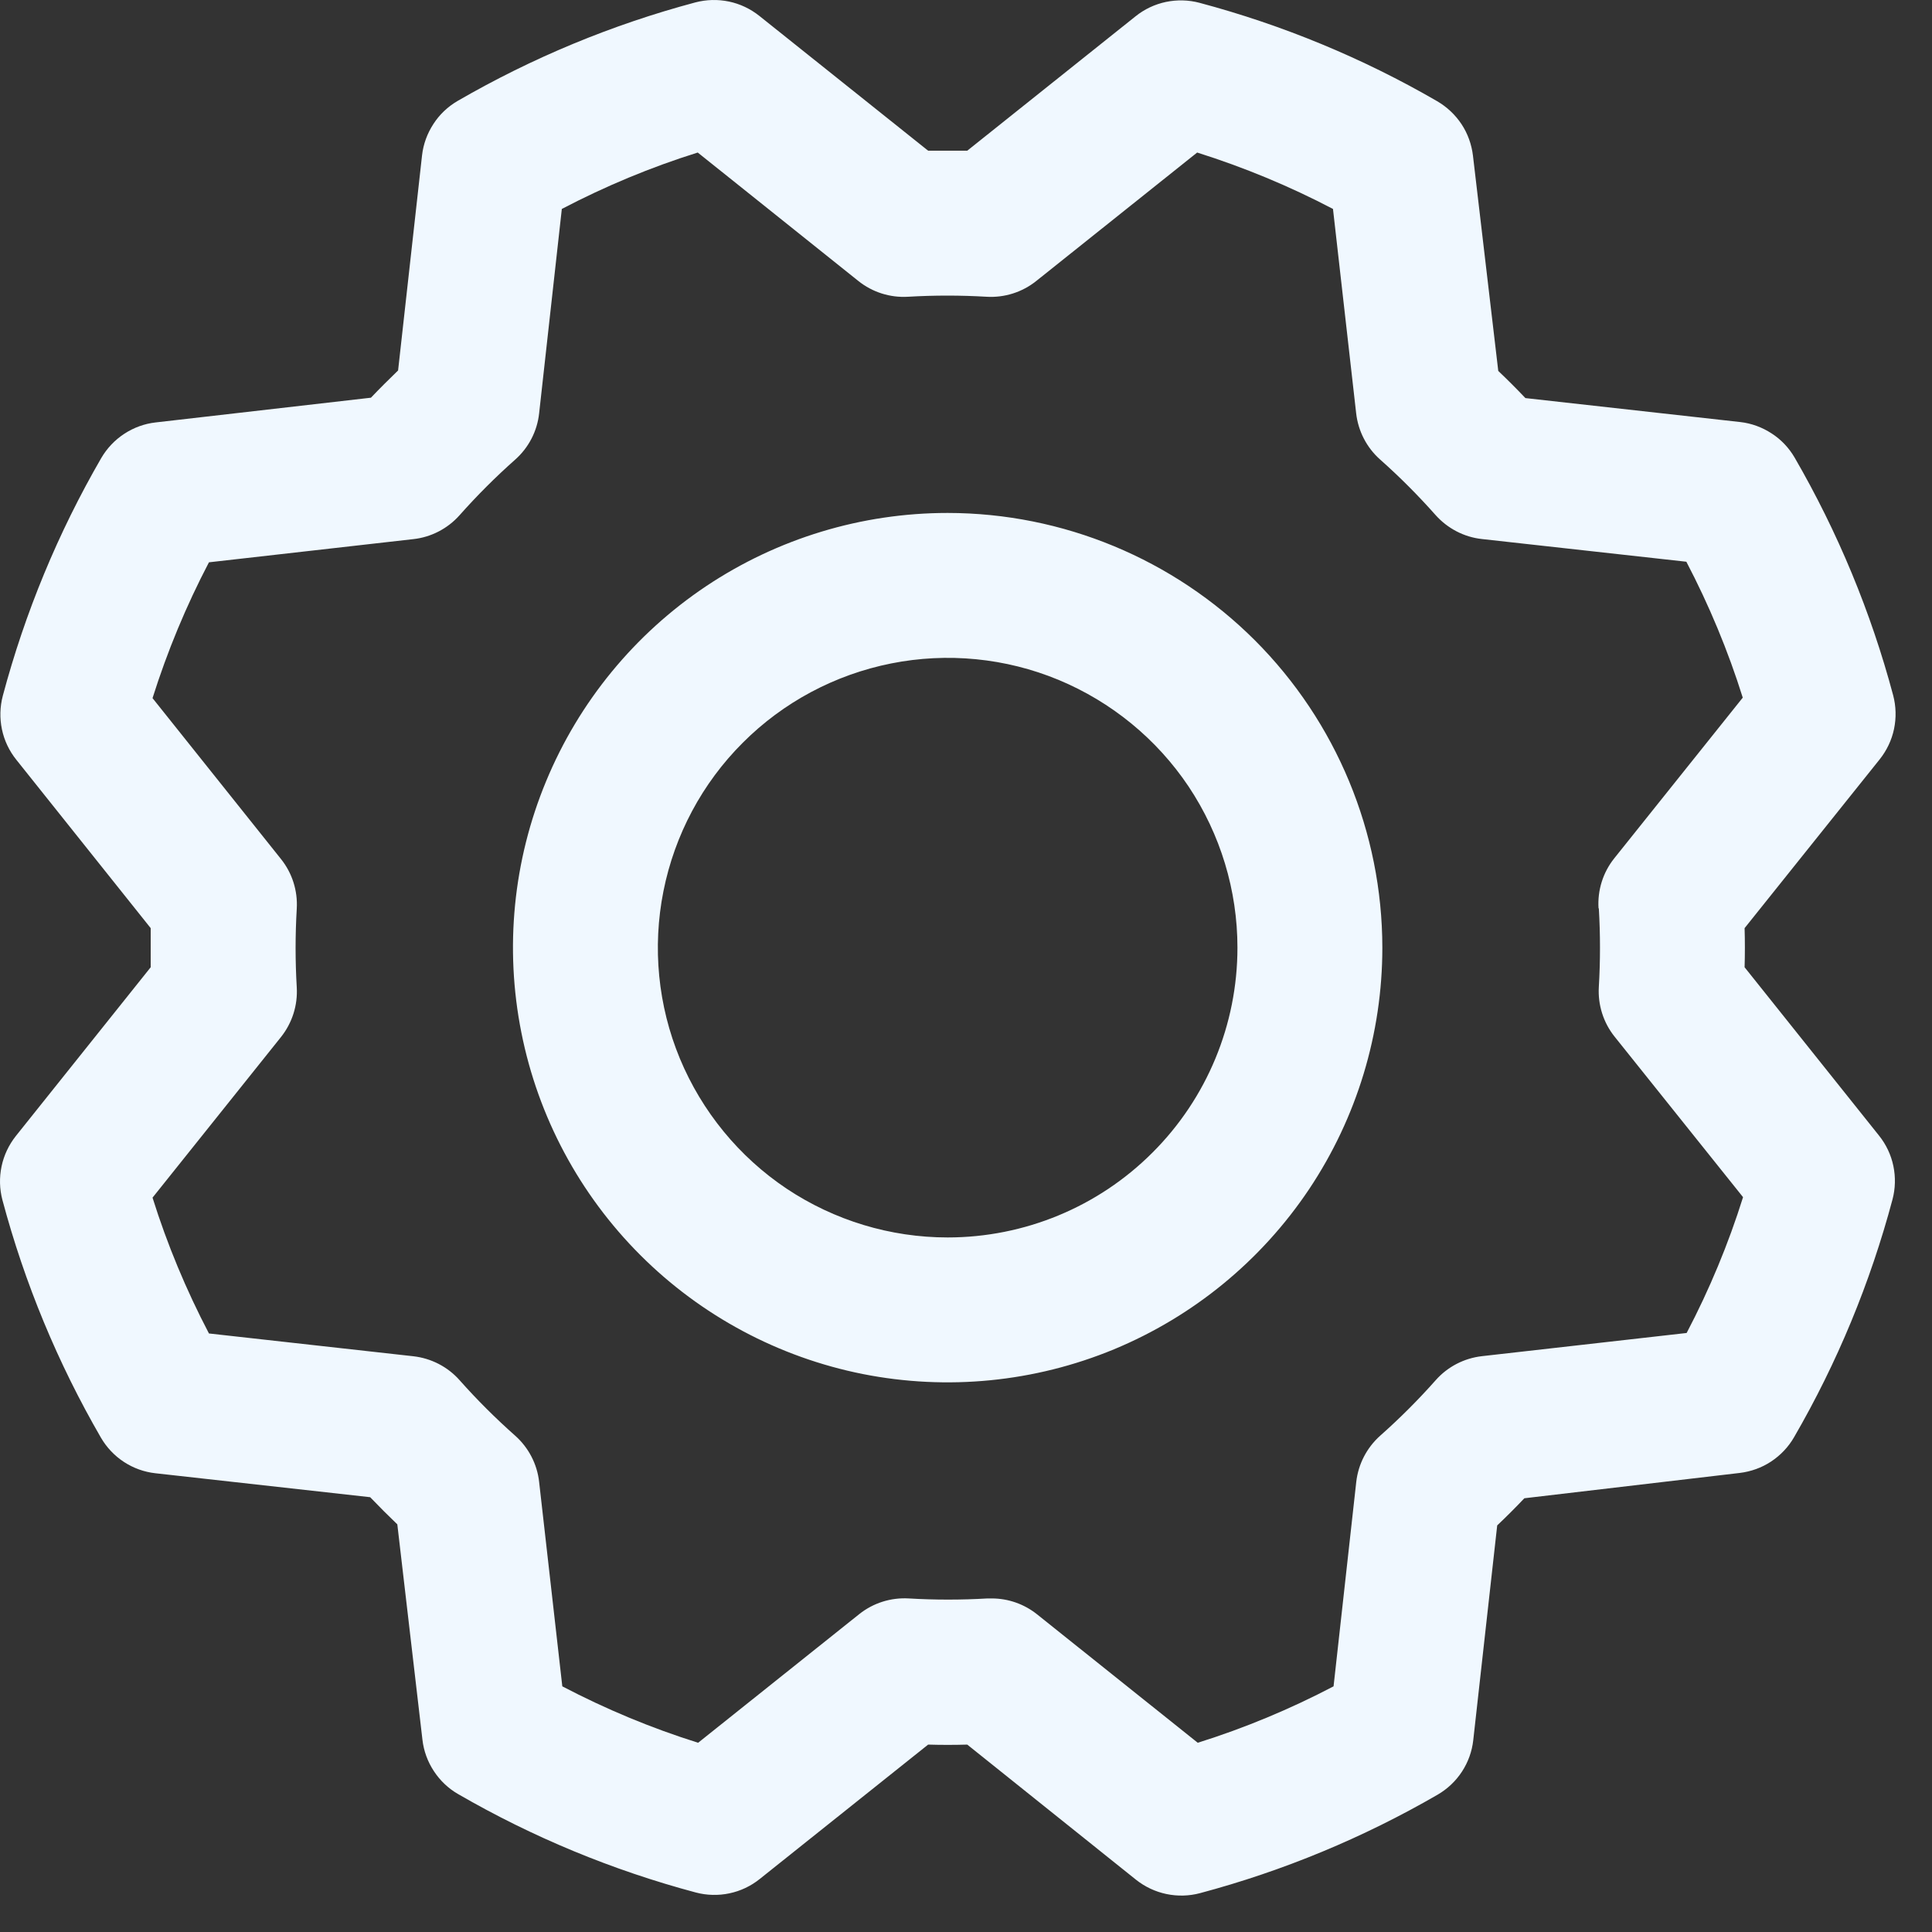 <svg width="20" height="20" viewBox="0 0 20 20" fill="none" xmlns="http://www.w3.org/2000/svg">
<rect x="0" y="0" width="20" height="20" fill="#333333" stroke="none"/>
<path d="M9.81 5.31C8.92 5.31 8.05 5.574 7.31 6.068C6.57 6.563 5.993 7.266 5.653 8.088C5.312 8.91 5.223 9.815 5.397 10.688C5.57 11.561 5.999 12.363 6.628 12.992C7.257 13.621 8.059 14.05 8.932 14.224C9.805 14.397 10.71 14.308 11.532 13.968C12.354 13.627 13.057 13.05 13.552 12.31C14.046 11.57 14.31 10.7 14.31 9.81C14.309 8.617 13.834 7.473 12.991 6.629C12.147 5.786 11.003 5.311 9.81 5.31ZM9.81 12.81C9.217 12.81 8.637 12.634 8.143 12.305C7.65 11.975 7.266 11.506 7.038 10.958C6.811 10.41 6.752 9.807 6.868 9.225C6.984 8.643 7.269 8.108 7.689 7.689C8.108 7.269 8.643 6.984 9.225 6.868C9.807 6.752 10.41 6.811 10.958 7.038C11.506 7.266 11.975 7.65 12.305 8.143C12.634 8.637 12.81 9.217 12.81 9.81C12.81 10.606 12.494 11.369 11.931 11.931C11.369 12.494 10.606 12.81 9.81 12.81ZM18.06 10.013C18.064 9.878 18.064 9.743 18.06 9.608L19.459 7.86C19.532 7.768 19.583 7.661 19.607 7.546C19.631 7.431 19.628 7.312 19.598 7.198C19.368 6.336 19.025 5.509 18.578 4.737C18.519 4.636 18.438 4.55 18.34 4.487C18.242 4.423 18.131 4.382 18.015 4.369L15.791 4.121C15.699 4.024 15.605 3.93 15.51 3.84L15.248 1.611C15.234 1.495 15.194 1.383 15.13 1.286C15.065 1.188 14.979 1.107 14.878 1.048C14.107 0.601 13.279 0.259 12.417 0.029C12.304 -0.001 12.185 -0.004 12.07 0.02C11.955 0.044 11.847 0.095 11.755 0.169L10.013 1.56C9.878 1.56 9.743 1.56 9.608 1.56L7.86 0.164C7.768 0.091 7.661 0.04 7.546 0.016C7.431 -0.008 7.312 -0.005 7.198 0.025C6.336 0.255 5.509 0.598 4.737 1.045C4.636 1.104 4.55 1.185 4.487 1.283C4.423 1.381 4.382 1.492 4.369 1.608L4.121 3.835C4.024 3.929 3.93 4.022 3.84 4.117L1.611 4.373C1.495 4.386 1.383 4.427 1.286 4.491C1.188 4.555 1.107 4.641 1.048 4.742C0.601 5.514 0.259 6.341 0.029 7.203C-0.001 7.316 -0.004 7.436 0.02 7.55C0.044 7.665 0.095 7.773 0.169 7.865L1.56 9.608C1.56 9.743 1.56 9.878 1.56 10.013L0.164 11.76C0.091 11.852 0.04 11.96 0.016 12.075C-0.008 12.19 -0.005 12.309 0.025 12.422C0.255 13.284 0.598 14.111 1.045 14.883C1.104 14.984 1.185 15.07 1.283 15.134C1.381 15.198 1.492 15.238 1.608 15.251L3.832 15.499C3.925 15.596 4.019 15.69 4.113 15.78L4.373 18.009C4.386 18.125 4.427 18.237 4.491 18.334C4.555 18.432 4.641 18.514 4.742 18.572C5.514 19.019 6.341 19.361 7.203 19.591C7.316 19.621 7.436 19.624 7.55 19.6C7.665 19.576 7.773 19.525 7.865 19.451L9.608 18.06C9.743 18.064 9.878 18.064 10.013 18.06L11.76 19.459C11.852 19.532 11.96 19.583 12.075 19.607C12.19 19.631 12.309 19.628 12.422 19.598C13.284 19.368 14.111 19.025 14.883 18.578C14.984 18.519 15.07 18.438 15.134 18.34C15.198 18.242 15.238 18.131 15.251 18.015L15.499 15.791C15.596 15.699 15.69 15.605 15.78 15.51L18.009 15.248C18.125 15.234 18.237 15.194 18.334 15.13C18.432 15.065 18.514 14.979 18.572 14.878C19.019 14.107 19.361 13.279 19.591 12.417C19.621 12.304 19.624 12.185 19.6 12.07C19.576 11.955 19.525 11.847 19.451 11.755L18.06 10.013ZM16.551 9.403C16.567 9.674 16.567 9.946 16.551 10.217C16.54 10.402 16.598 10.586 16.714 10.731L18.044 12.393C17.892 12.878 17.696 13.349 17.46 13.799L15.341 14.039C15.157 14.06 14.986 14.148 14.863 14.287C14.683 14.49 14.491 14.682 14.288 14.862C14.149 14.986 14.061 15.156 14.04 15.34L13.805 17.457C13.354 17.693 12.884 17.889 12.399 18.041L10.735 16.711C10.602 16.605 10.437 16.547 10.267 16.547H10.222C9.951 16.563 9.679 16.563 9.408 16.547C9.222 16.536 9.039 16.594 8.894 16.71L7.227 18.041C6.742 17.889 6.272 17.693 5.821 17.457L5.581 15.341C5.561 15.157 5.472 14.986 5.334 14.863C5.131 14.683 4.938 14.491 4.758 14.288C4.635 14.149 4.464 14.061 4.28 14.04L2.163 13.804C1.927 13.353 1.731 12.883 1.579 12.398L2.909 10.735C3.025 10.589 3.083 10.406 3.072 10.221C3.056 9.95 3.056 9.678 3.072 9.407C3.083 9.221 3.025 9.038 2.909 8.893L1.579 7.227C1.732 6.742 1.927 6.272 2.163 5.821L4.279 5.581C4.463 5.561 4.634 5.472 4.757 5.334C4.937 5.131 5.13 4.938 5.333 4.758C5.472 4.635 5.561 4.464 5.581 4.279L5.816 2.163C6.267 1.927 6.737 1.731 7.223 1.579L8.886 2.909C9.031 3.025 9.214 3.083 9.399 3.072C9.67 3.056 9.942 3.056 10.213 3.072C10.399 3.083 10.582 3.025 10.727 2.909L12.393 1.579C12.878 1.732 13.349 1.927 13.799 2.163L14.039 4.279C14.06 4.463 14.148 4.634 14.287 4.757C14.49 4.937 14.682 5.13 14.862 5.333C14.986 5.471 15.156 5.56 15.34 5.58L17.457 5.815C17.693 6.266 17.889 6.737 18.041 7.222L16.711 8.885C16.594 9.031 16.536 9.216 16.548 9.403H16.551Z" fill="#F0F8FF"/>
</svg>
